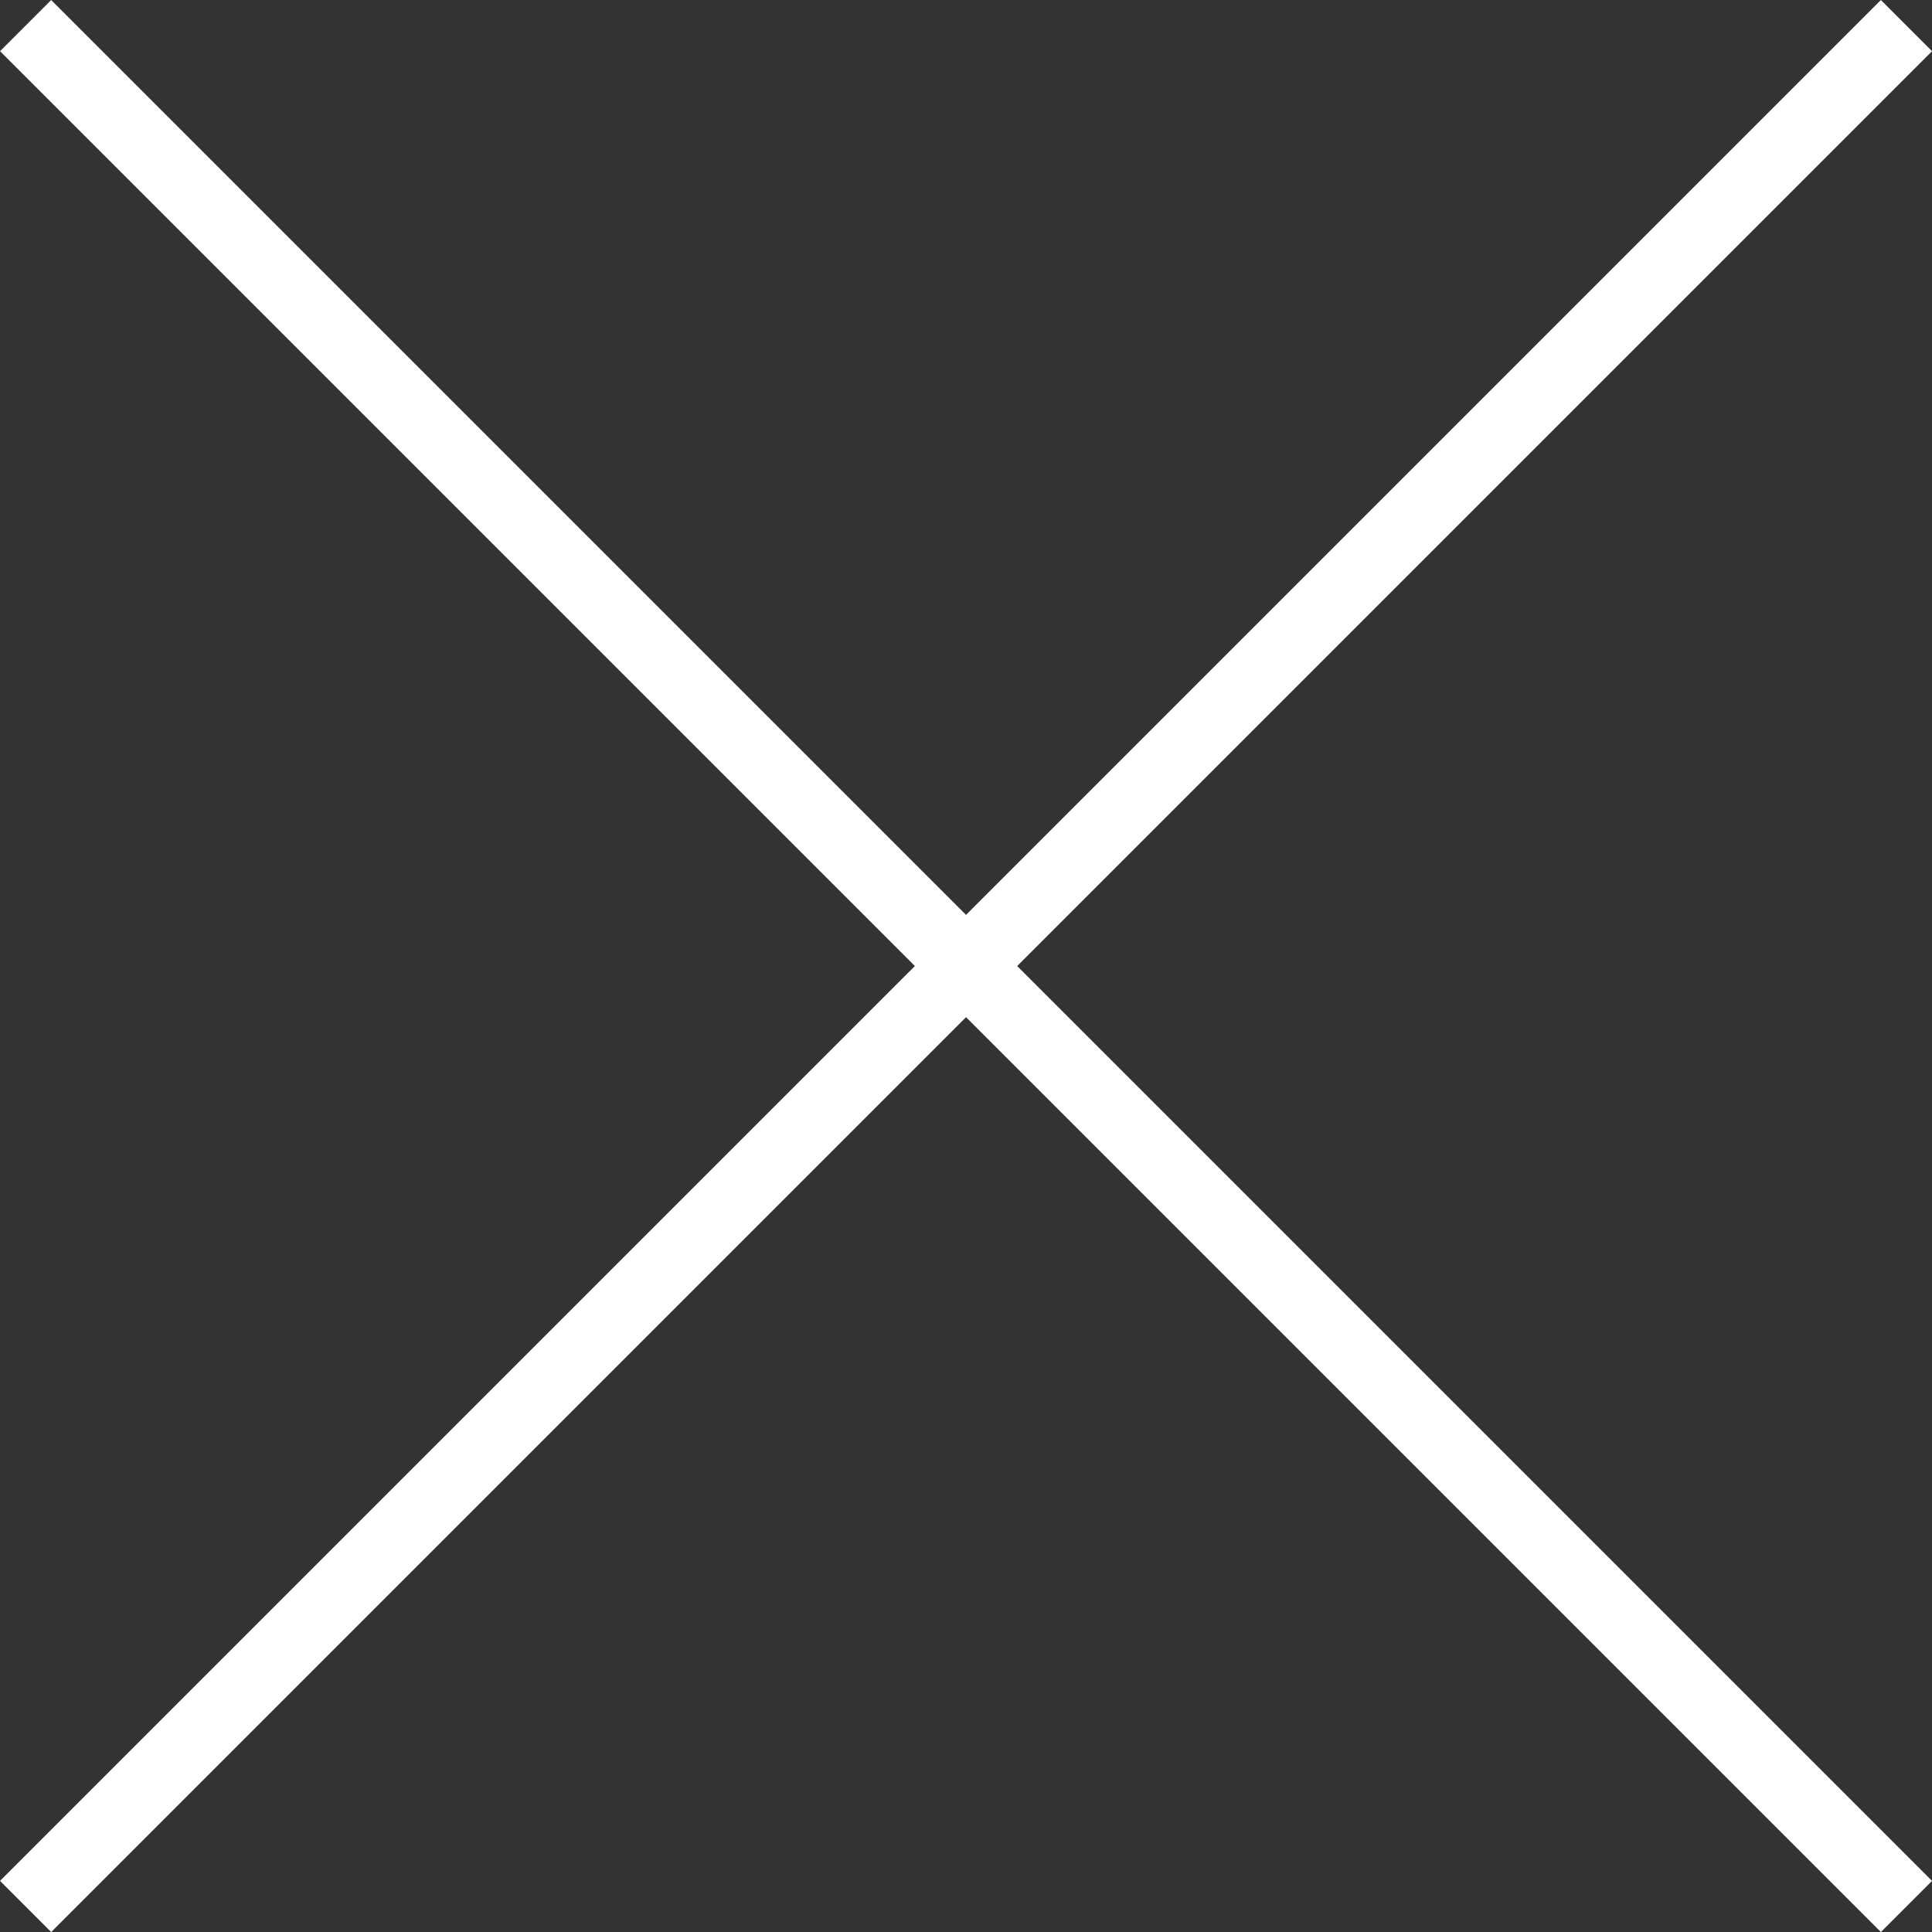<svg xmlns="http://www.w3.org/2000/svg" viewBox="0 0 26.707 26.707"><rect x="0" y="0" width="26.707" height="26.707" fill="#333333" stroke="none"/><defs><style>.a{fill:none;stroke:#fff;}</style></defs><g transform="translate(-2565.146 -23.146)"><line class="a" x2="26" y2="26" transform="translate(2565.5 23.5)"/><line class="a" y1="26" x2="26" transform="translate(2565.5 23.5)"/></g></svg>